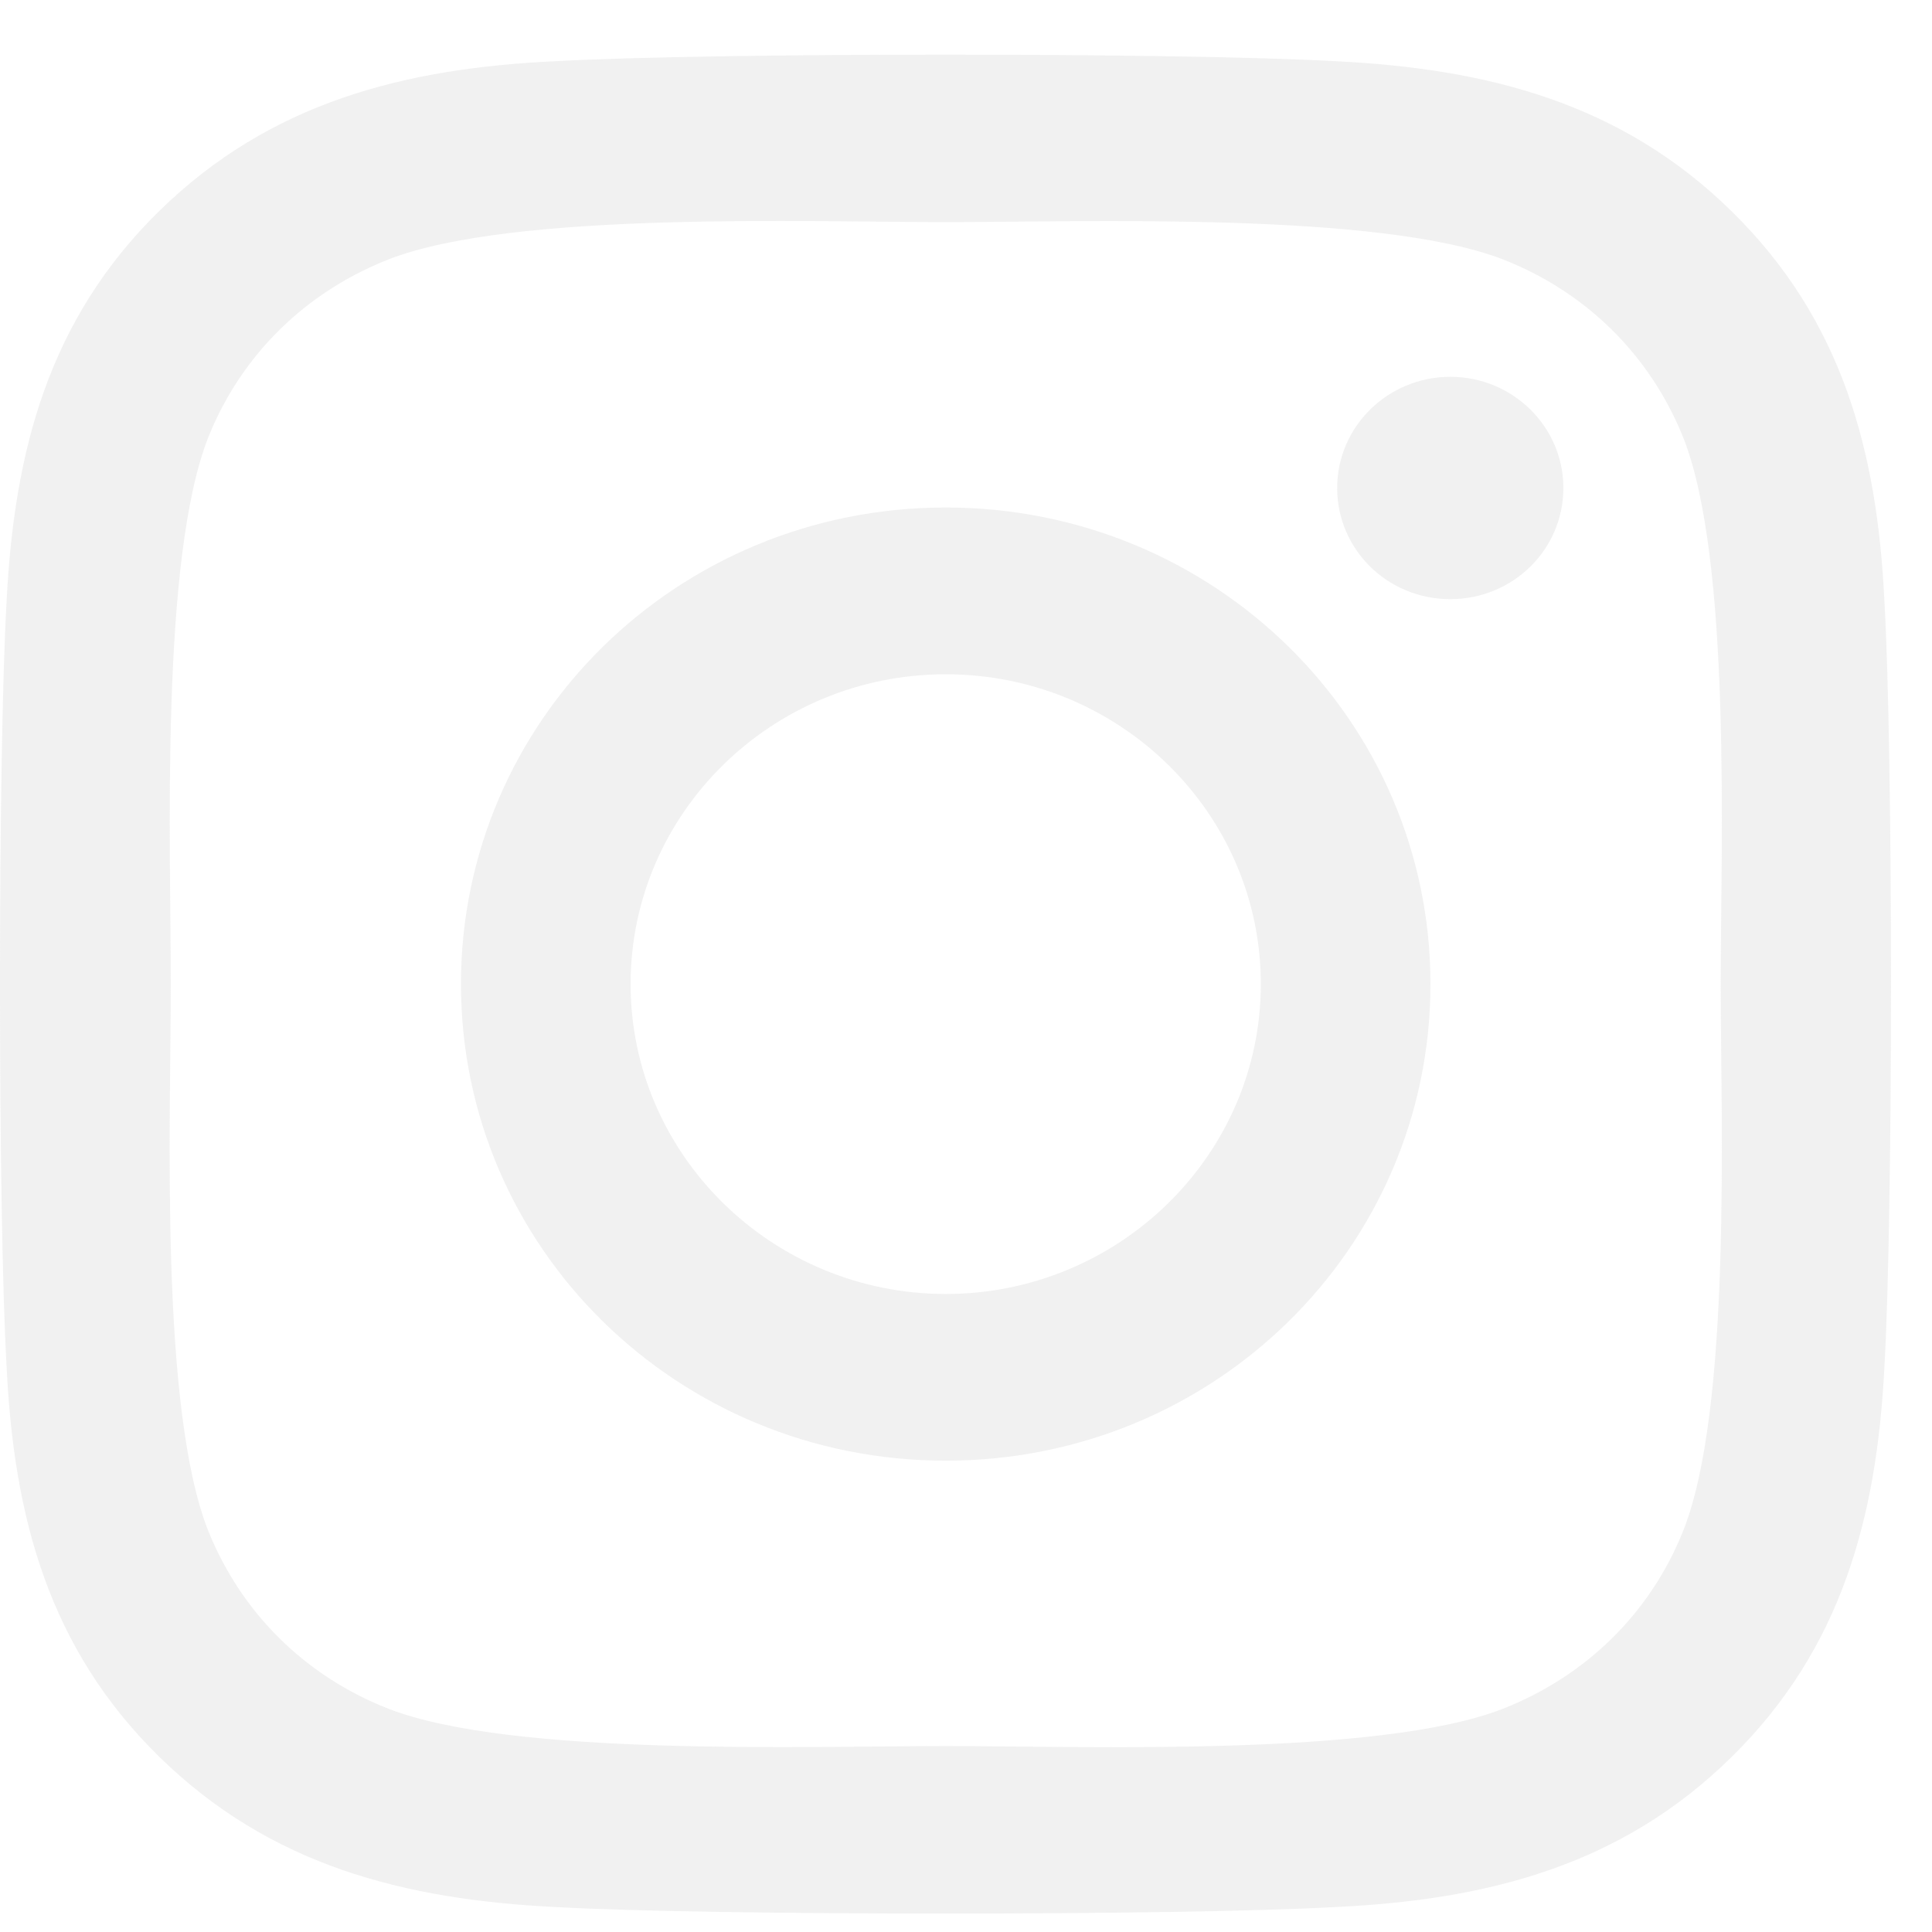 <svg width="25" height="25" viewBox="0 0 25 25" fill="none" xmlns="http://www.w3.org/2000/svg">
<path d="M12.238 6.567C8.766 6.567 5.965 9.32 5.965 12.734C5.965 16.148 8.766 18.901 12.238 18.901C15.71 18.901 18.51 16.148 18.51 12.734C18.51 9.32 15.71 6.567 12.238 6.567ZM12.238 16.744C9.994 16.744 8.16 14.945 8.16 12.734C8.16 10.523 9.988 8.725 12.238 8.725C14.487 8.725 16.315 10.523 16.315 12.734C16.315 14.945 14.481 16.744 12.238 16.744ZM20.23 6.315C20.23 7.114 19.574 7.753 18.767 7.753C17.953 7.753 17.303 7.109 17.303 6.315C17.303 5.52 17.959 4.876 18.767 4.876C19.574 4.876 20.23 5.52 20.23 6.315ZM24.384 7.775C24.291 5.848 23.843 4.141 22.408 2.735C20.977 1.328 19.241 0.888 17.282 0.792C15.262 0.679 9.208 0.679 7.188 0.792C5.234 0.883 3.498 1.323 2.062 2.729C0.626 4.135 0.184 5.842 0.086 7.769C-0.029 9.755 -0.029 15.708 0.086 17.694C0.179 19.621 0.626 21.327 2.062 22.734C3.498 24.14 5.228 24.58 7.188 24.677C9.208 24.79 15.262 24.79 17.282 24.677C19.241 24.585 20.977 24.145 22.408 22.734C23.838 21.327 24.285 19.621 24.384 17.694C24.498 15.708 24.498 9.761 24.384 7.775ZM21.774 19.825C21.349 20.877 20.524 21.687 19.449 22.111C17.838 22.739 14.017 22.594 12.238 22.594C10.458 22.594 6.631 22.734 5.026 22.111C3.956 21.692 3.132 20.882 2.701 19.825C2.062 18.241 2.21 14.484 2.21 12.734C2.21 10.984 2.068 7.222 2.701 5.644C3.127 4.592 3.951 3.781 5.026 3.357C6.637 2.729 10.458 2.874 12.238 2.874C14.017 2.874 17.844 2.735 19.449 3.357C20.519 3.776 21.343 4.586 21.774 5.644C22.413 7.227 22.266 10.984 22.266 12.734C22.266 14.484 22.413 18.247 21.774 19.825Z" fill="#DADADA" fill-opacity="0.36"/>
</svg>
